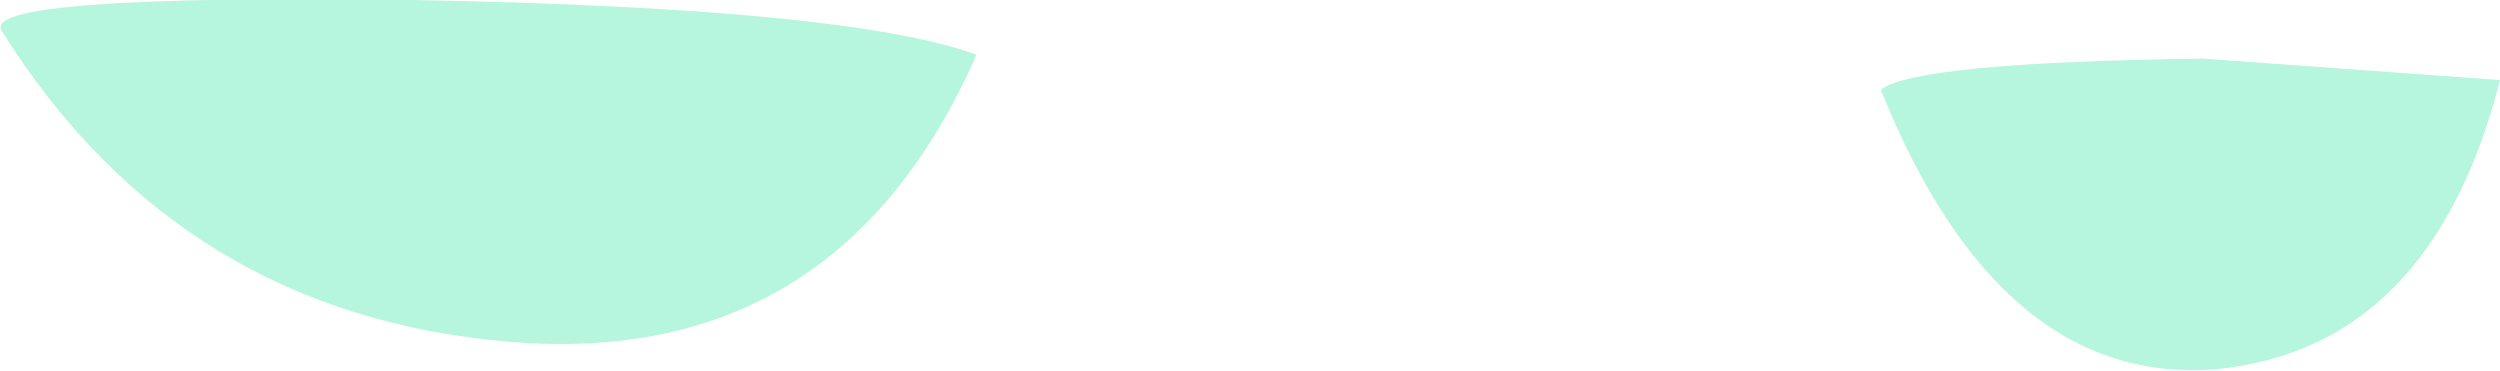 <?xml version="1.0" encoding="UTF-8" standalone="no"?>
<svg xmlns:xlink="http://www.w3.org/1999/xlink" height="9.5px" width="64.0px" xmlns="http://www.w3.org/2000/svg">
  <g transform="matrix(1.0, 0.0, 0.0, 1.0, 32.0, 4.75)">
    <path d="M32.0 -2.7 Q30.25 4.15 24.75 4.7 19.2 5.15 16.15 -2.45 17.0 -3.15 24.4 -3.25 L32.0 -2.7 M-31.95 -3.95 Q-32.6 -4.9 -21.45 -4.75 -10.3 -4.55 -7.0 -3.35 -10.55 4.7 -18.95 4.0 -27.4 3.3 -31.95 -3.95" fill="#b6f5de" fill-rule="evenodd" stroke="none"/>
  </g>
</svg>
